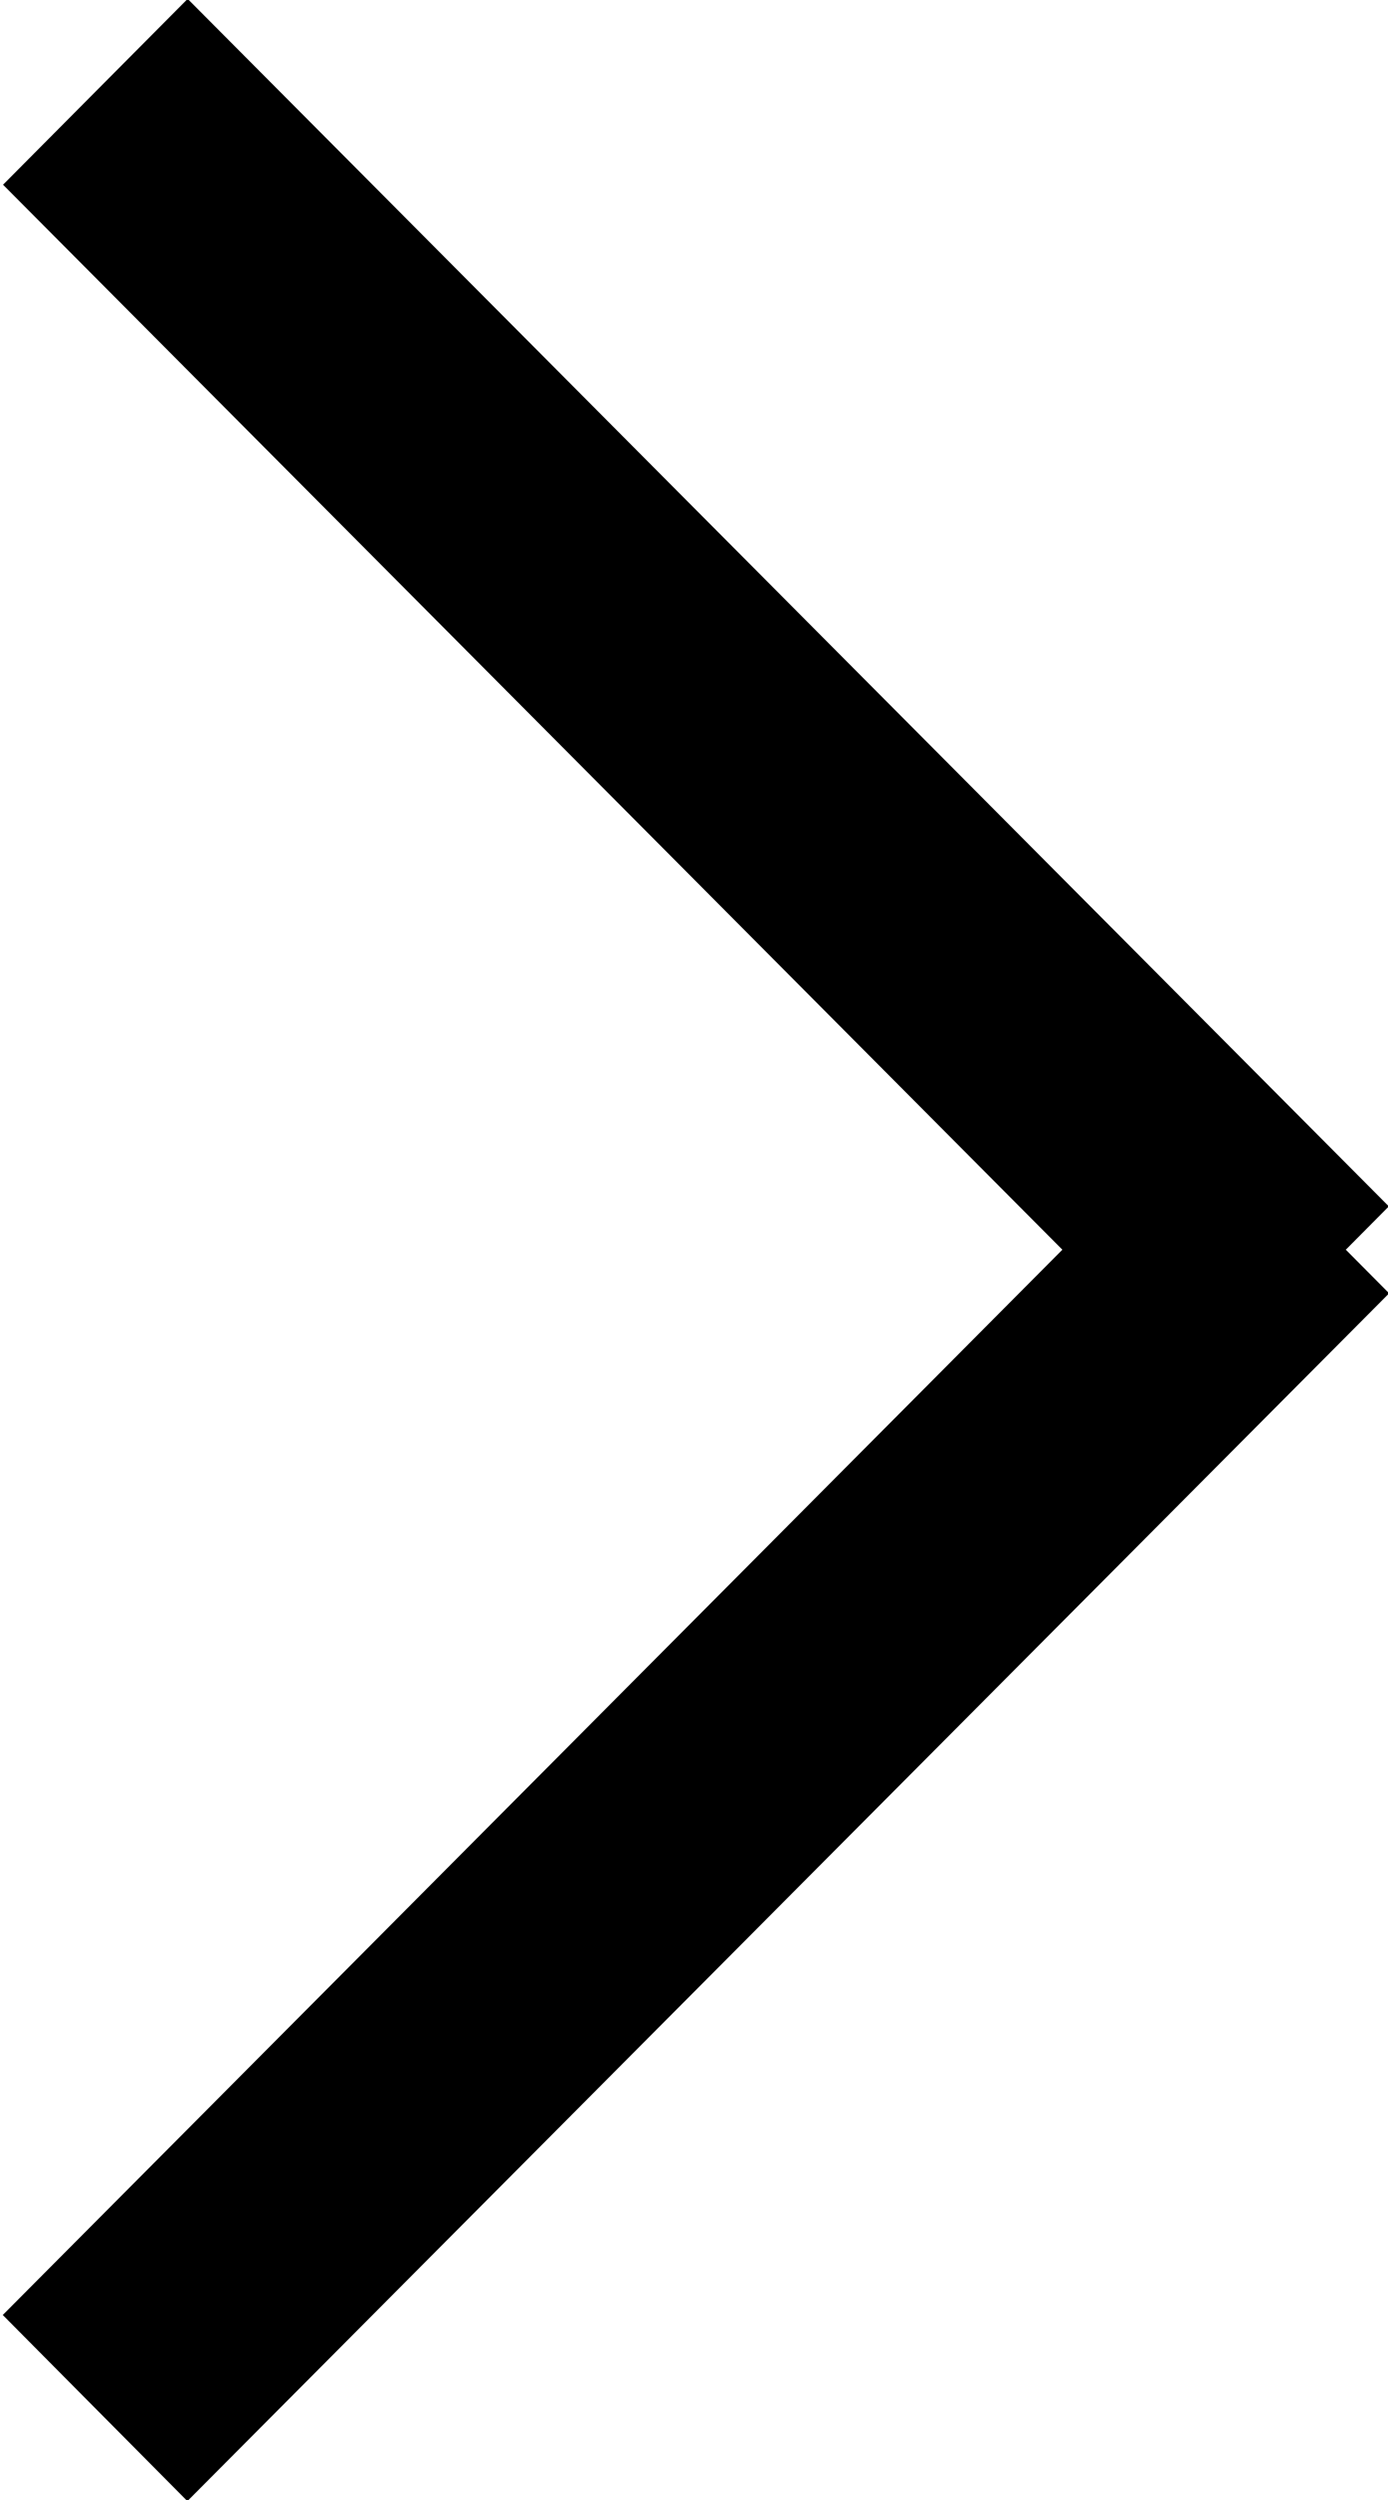 <svg xmlns="http://www.w3.org/2000/svg" xmlns:xlink="http://www.w3.org/1999/xlink" preserveAspectRatio="xMidYMid" width="5" height="9" viewBox="0 0 5 9">
  <path d="M5.004,4.656 L0.675,9.004 L0.010,8.334 L3.827,4.499 L0.011,0.665 L0.676,-0.004 L5.003,4.343 L4.848,4.499 L5.004,4.656 Z" class="cls-1"/>
</svg>
